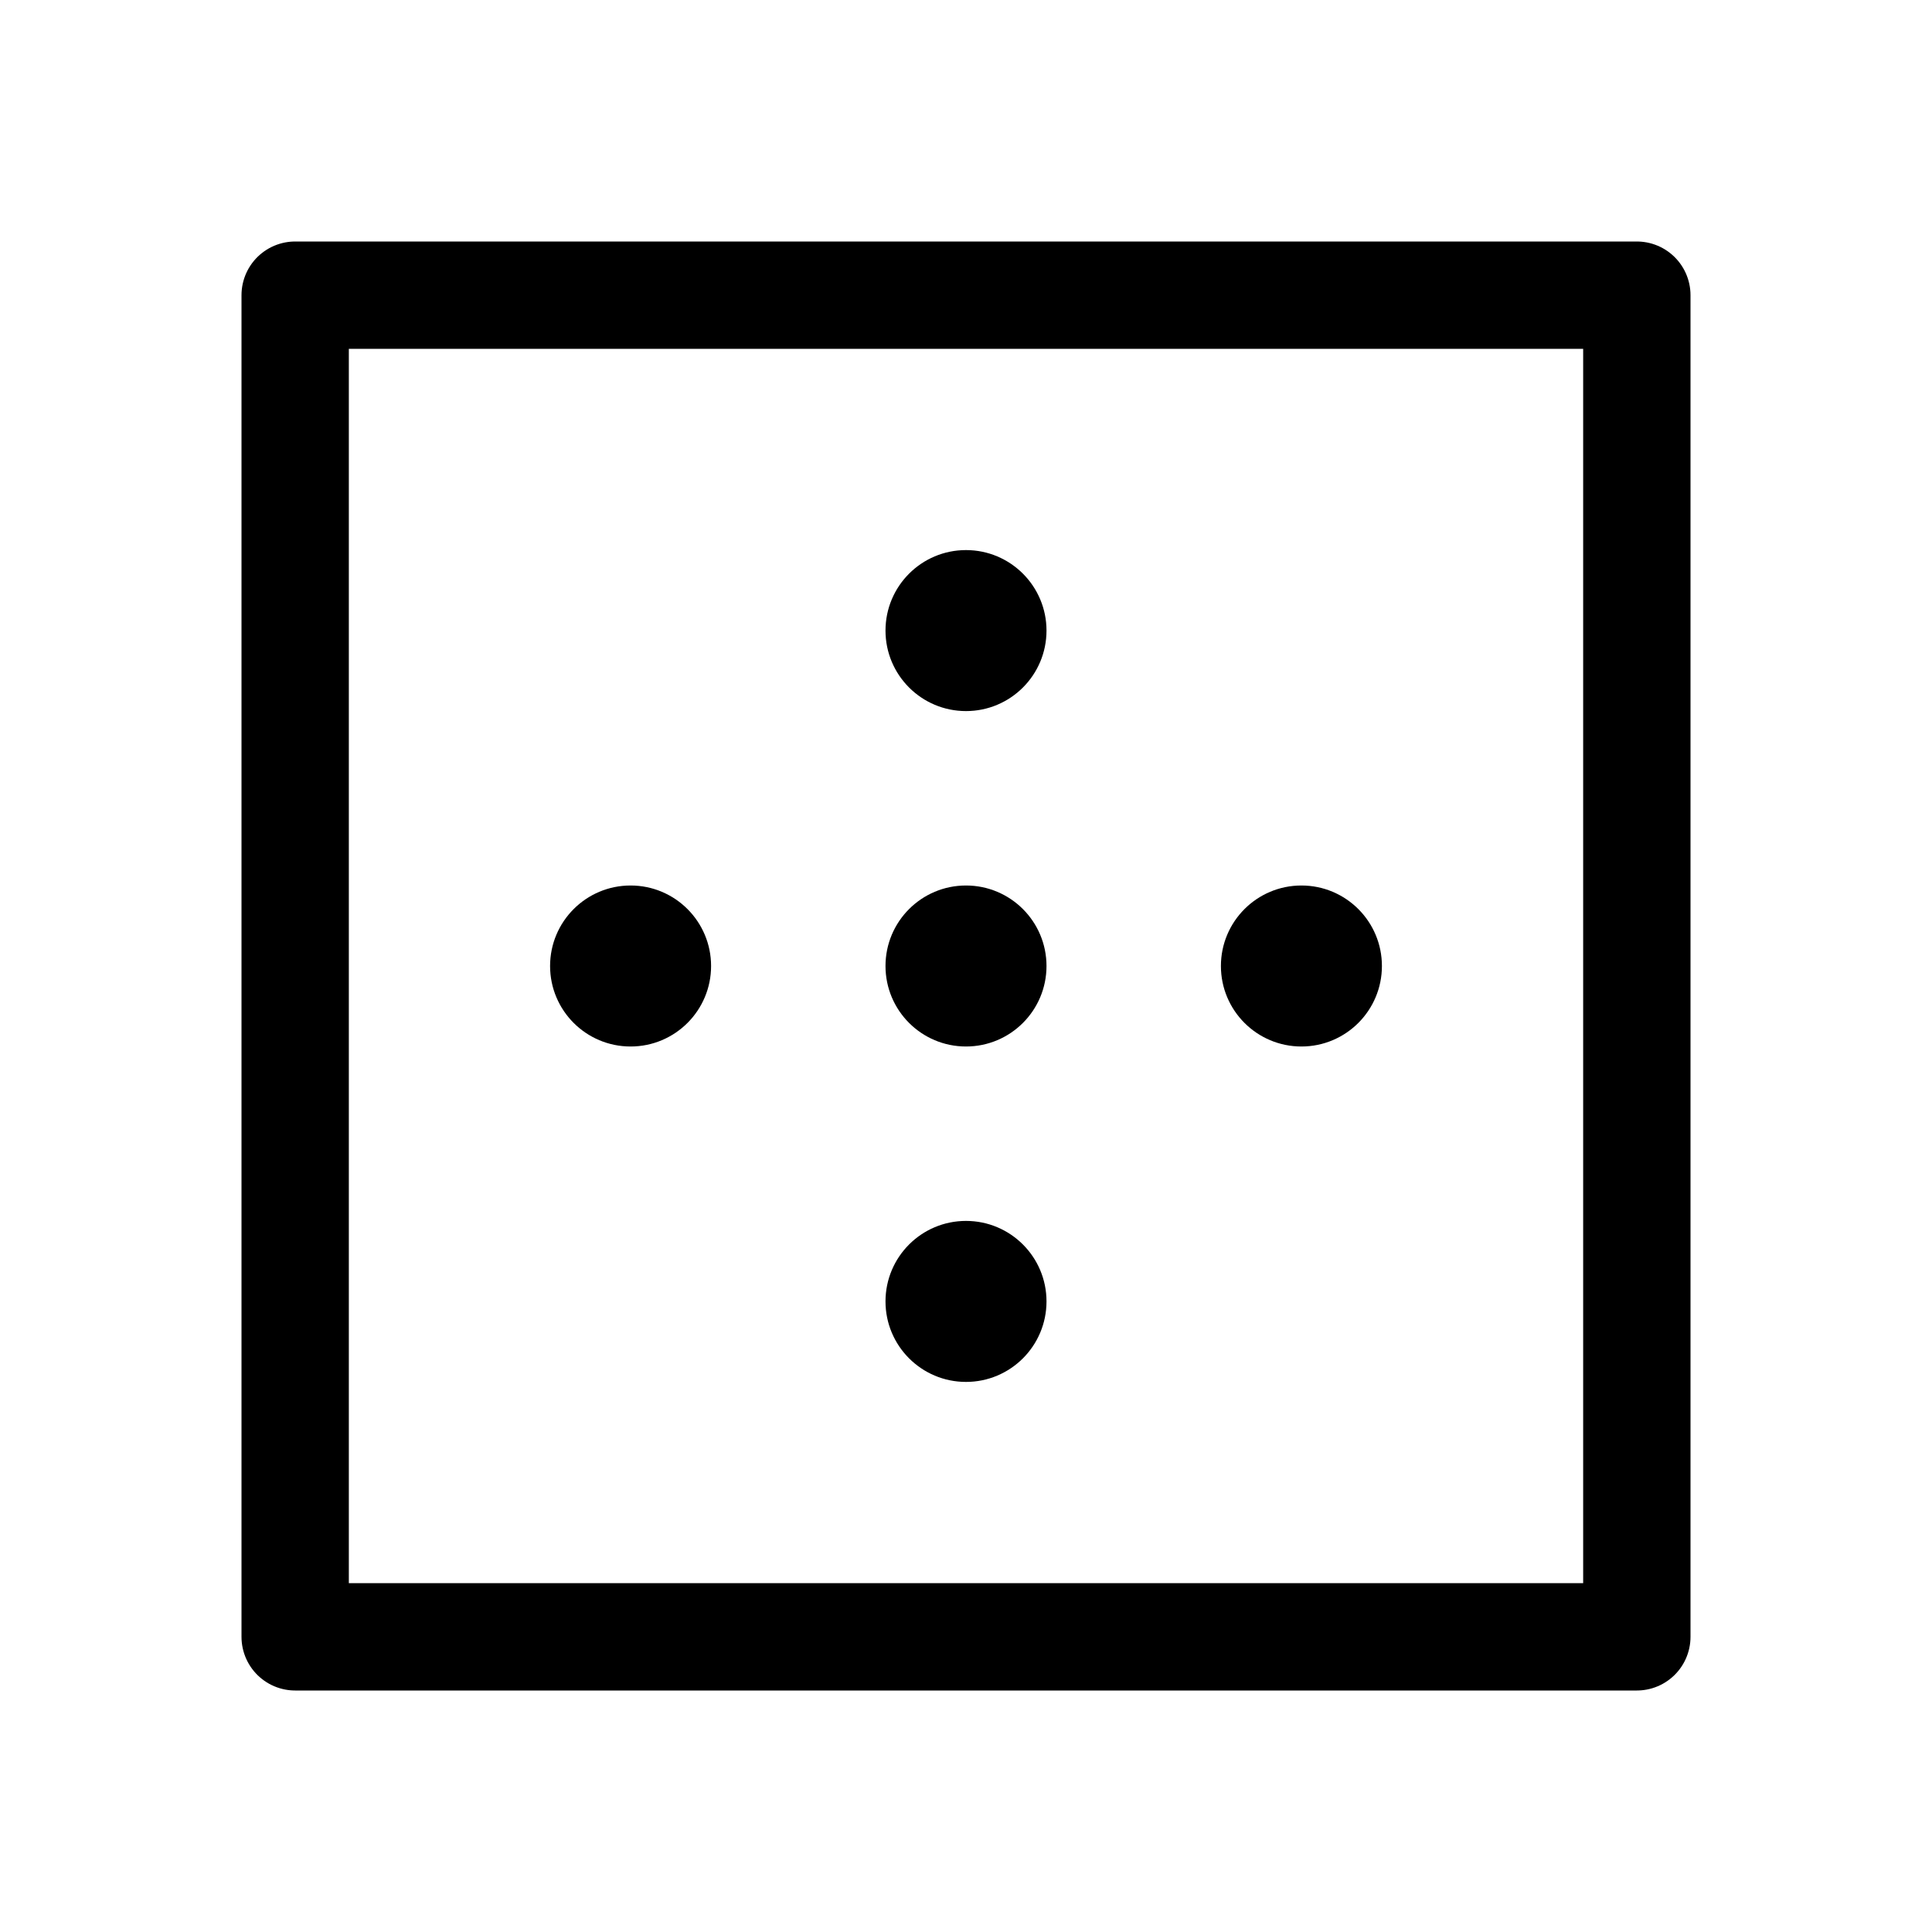 <svg xmlns="http://www.w3.org/2000/svg" height="18" width="18" viewBox="0 0 18 18"><title>border</title><g fill="none" stroke="currentColor" class="nc-icon-wrapper"><rect x="2.75" y="2.75" width="12.5" height="12.5" stroke="currentColor" stroke-linecap="round" stroke-linejoin="round"></rect><circle cx="5.875" cy="9" r=".75" fill="currentColor" stroke="none"></circle><circle cx="9" cy="9" r=".75" fill="currentColor" stroke="none"></circle><circle cx="12.125" cy="9" r=".75" fill="currentColor" stroke="none"></circle><circle cx="9" cy="12.125" r=".75" fill="currentColor" stroke="none"></circle><circle cx="9" cy="5.875" r=".75" fill="currentColor" stroke="none"></circle></g></svg>